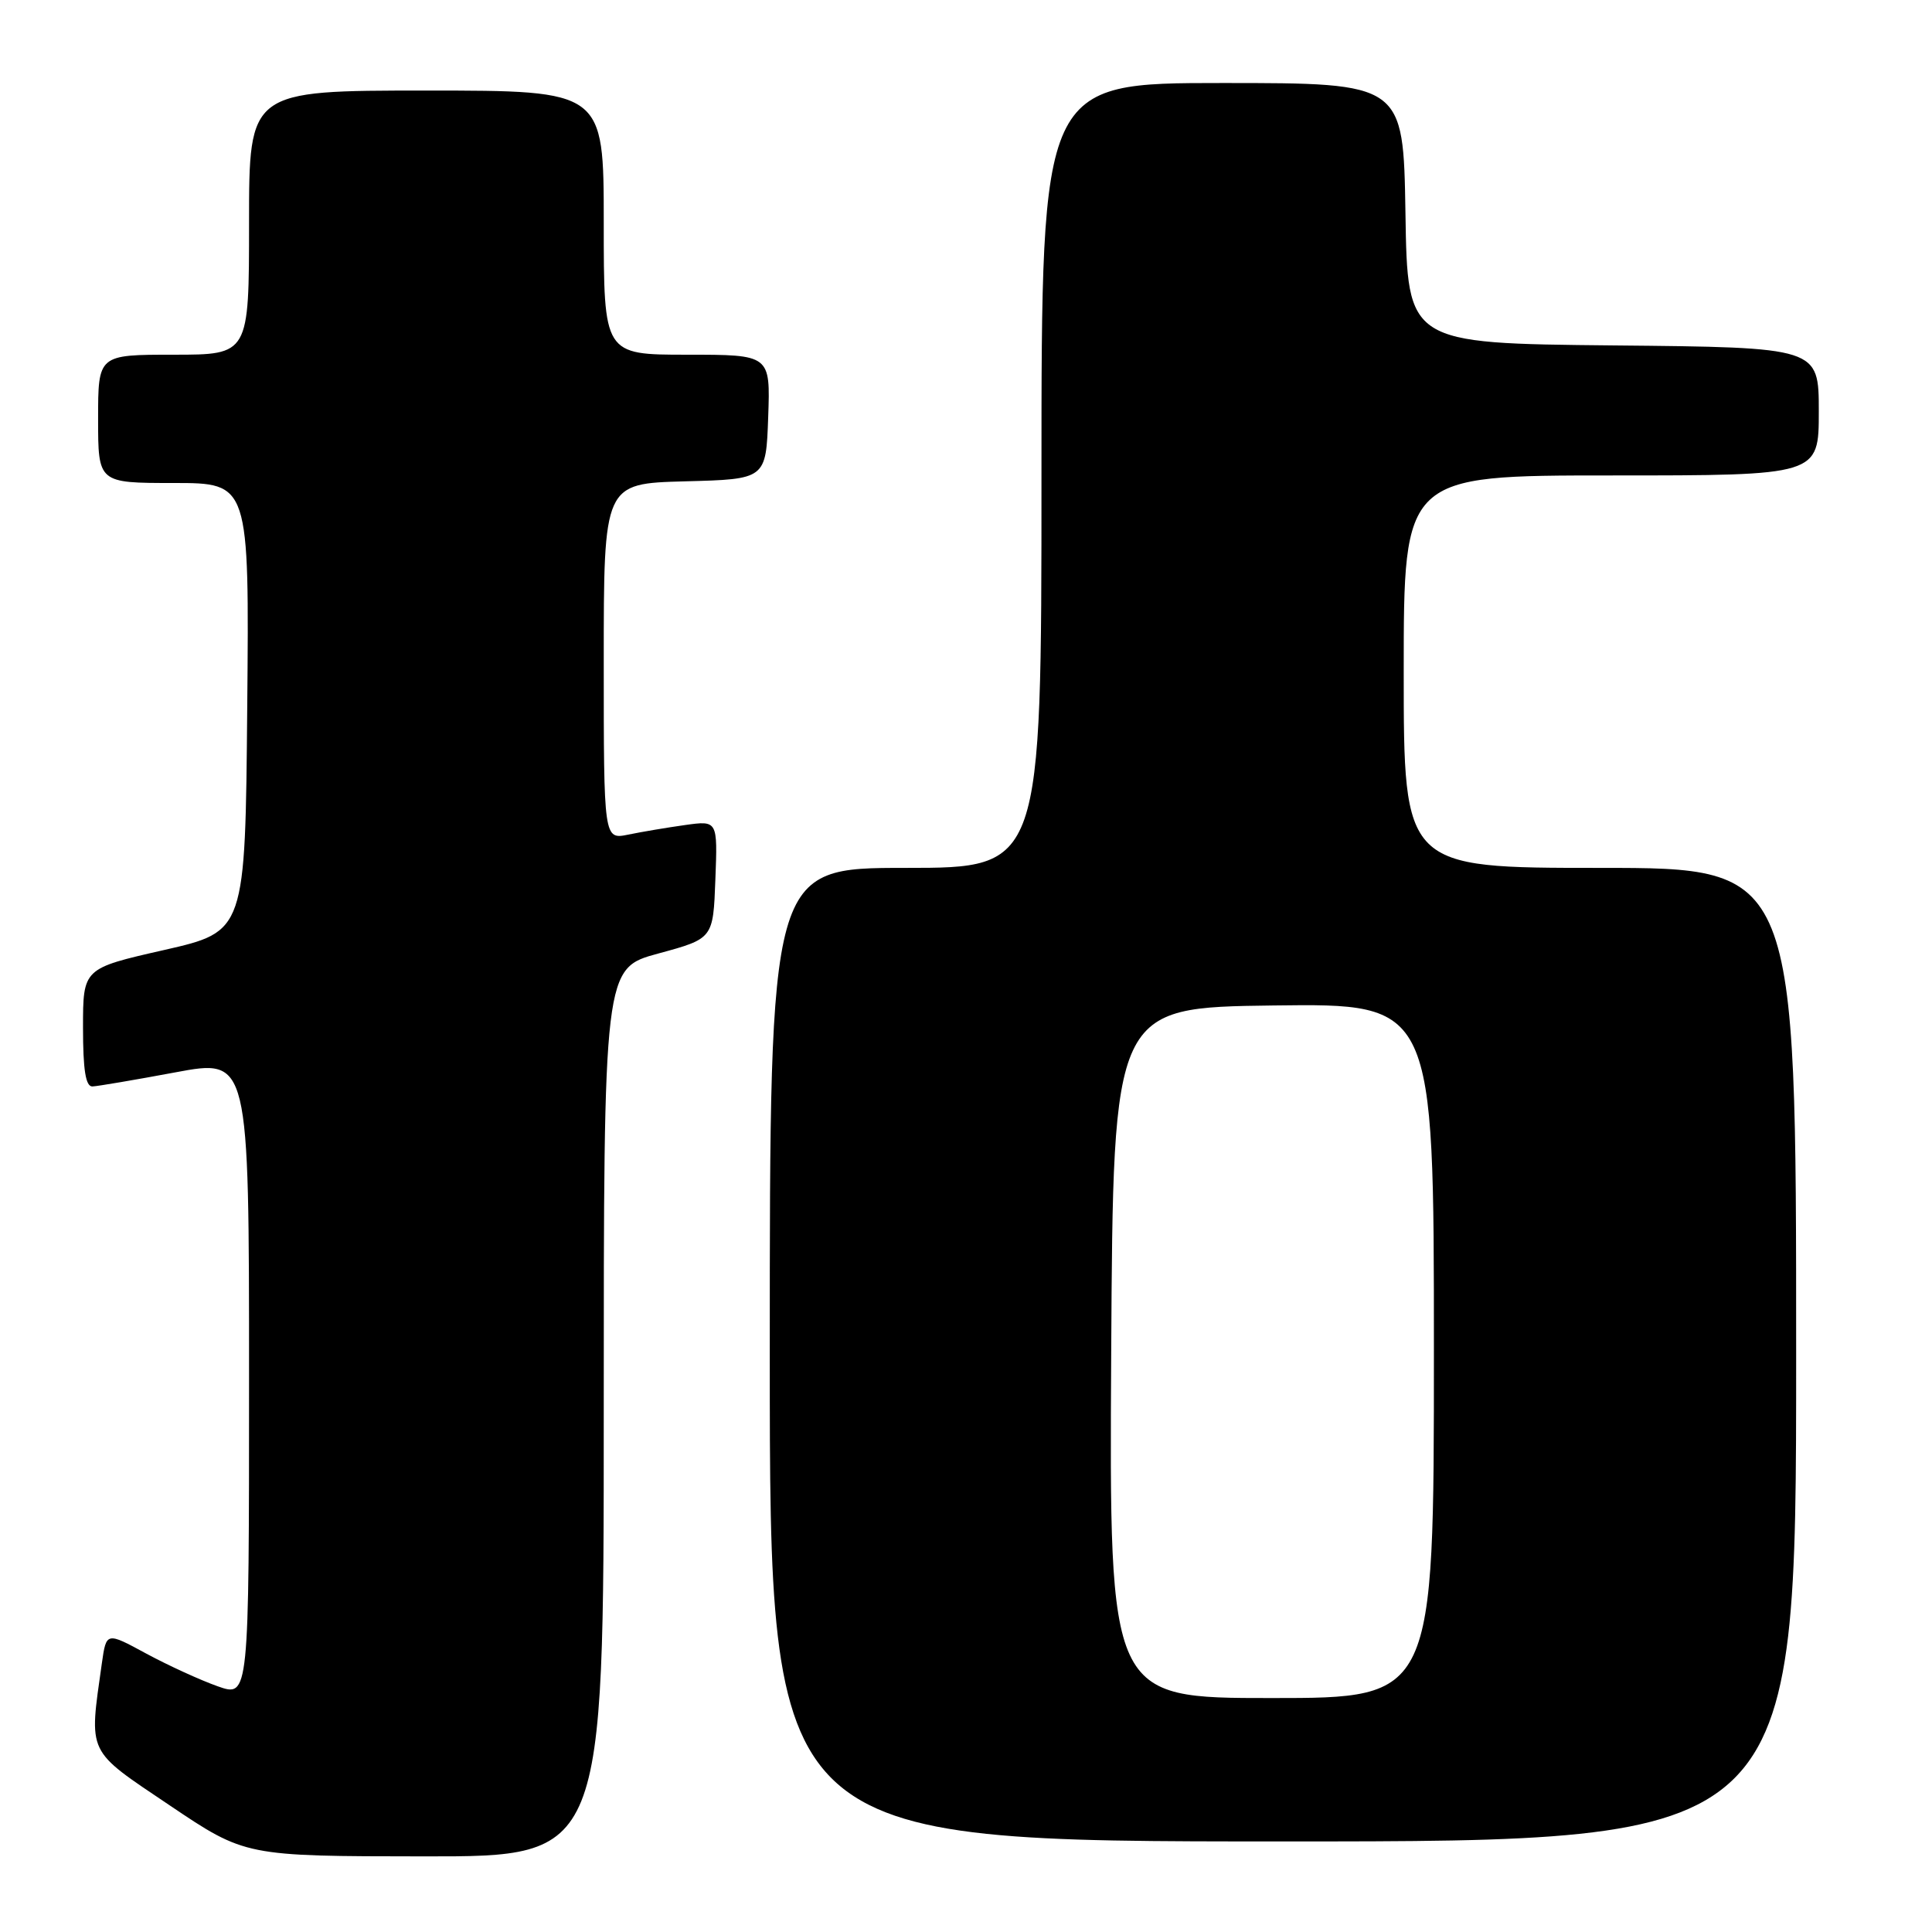 <?xml version="1.0" encoding="UTF-8" standalone="no"?>
<!DOCTYPE svg PUBLIC "-//W3C//DTD SVG 1.1//EN" "http://www.w3.org/Graphics/SVG/1.1/DTD/svg11.dtd" >
<svg xmlns="http://www.w3.org/2000/svg" xmlns:xlink="http://www.w3.org/1999/xlink" version="1.1" viewBox="0 0 256 256">
 <g >
 <path fill="currentColor"
d=" M 80.00 187.15 C 80.00 128.30 80.00 128.30 87.25 126.34 C 94.50 124.37 94.50 124.37 94.79 116.54 C 95.09 108.72 95.09 108.72 90.79 109.32 C 88.43 109.65 85.04 110.22 83.25 110.59 C 80.00 111.25 80.00 111.25 80.00 87.66 C 80.00 64.07 80.00 64.07 90.75 63.78 C 101.50 63.50 101.50 63.50 101.79 55.25 C 102.08 47.00 102.08 47.00 91.04 47.00 C 80.00 47.00 80.00 47.00 80.00 29.50 C 80.00 12.00 80.00 12.00 56.50 12.00 C 33.00 12.00 33.00 12.00 33.00 29.50 C 33.00 47.00 33.00 47.00 23.00 47.00 C 13.00 47.00 13.00 47.00 13.00 55.50 C 13.00 64.00 13.00 64.00 23.01 64.00 C 33.03 64.00 33.03 64.00 32.76 93.71 C 32.50 123.43 32.50 123.43 21.75 125.88 C 11.00 128.32 11.00 128.32 11.00 136.16 C 11.00 141.79 11.35 143.99 12.25 143.96 C 12.94 143.93 17.89 143.09 23.25 142.09 C 33.00 140.27 33.00 140.27 33.00 182.59 C 33.00 224.91 33.00 224.91 28.84 223.44 C 26.55 222.63 22.29 220.68 19.38 219.11 C 14.09 216.24 14.09 216.24 13.50 220.37 C 11.78 232.59 11.39 231.75 22.50 239.23 C 32.50 245.96 32.50 245.96 56.25 245.98 C 80.00 246.00 80.00 246.00 80.00 187.15 Z  M 238.00 179.50 C 238.00 115.00 238.00 115.00 212.00 115.00 C 186.00 115.00 186.00 115.00 186.00 89.00 C 186.00 63.00 186.00 63.00 213.50 63.00 C 241.00 63.00 241.00 63.00 241.00 54.52 C 241.00 46.03 241.00 46.03 213.75 45.77 C 186.50 45.50 186.50 45.50 186.23 28.25 C 185.95 11.00 185.95 11.00 161.98 11.00 C 138.00 11.00 138.00 11.00 138.00 63.00 C 138.00 115.00 138.00 115.00 120.00 115.00 C 102.00 115.00 102.00 115.00 102.00 179.50 C 102.00 244.00 102.00 244.00 170.00 244.00 C 238.00 244.00 238.00 244.00 238.00 179.50 Z  M 147.24 179.25 C 147.50 133.50 147.50 133.50 168.75 133.23 C 190.00 132.96 190.00 132.96 190.00 178.98 C 190.00 225.00 190.00 225.00 168.49 225.00 C 146.98 225.00 146.98 225.00 147.24 179.25 Z "/>
</g>
</svg>